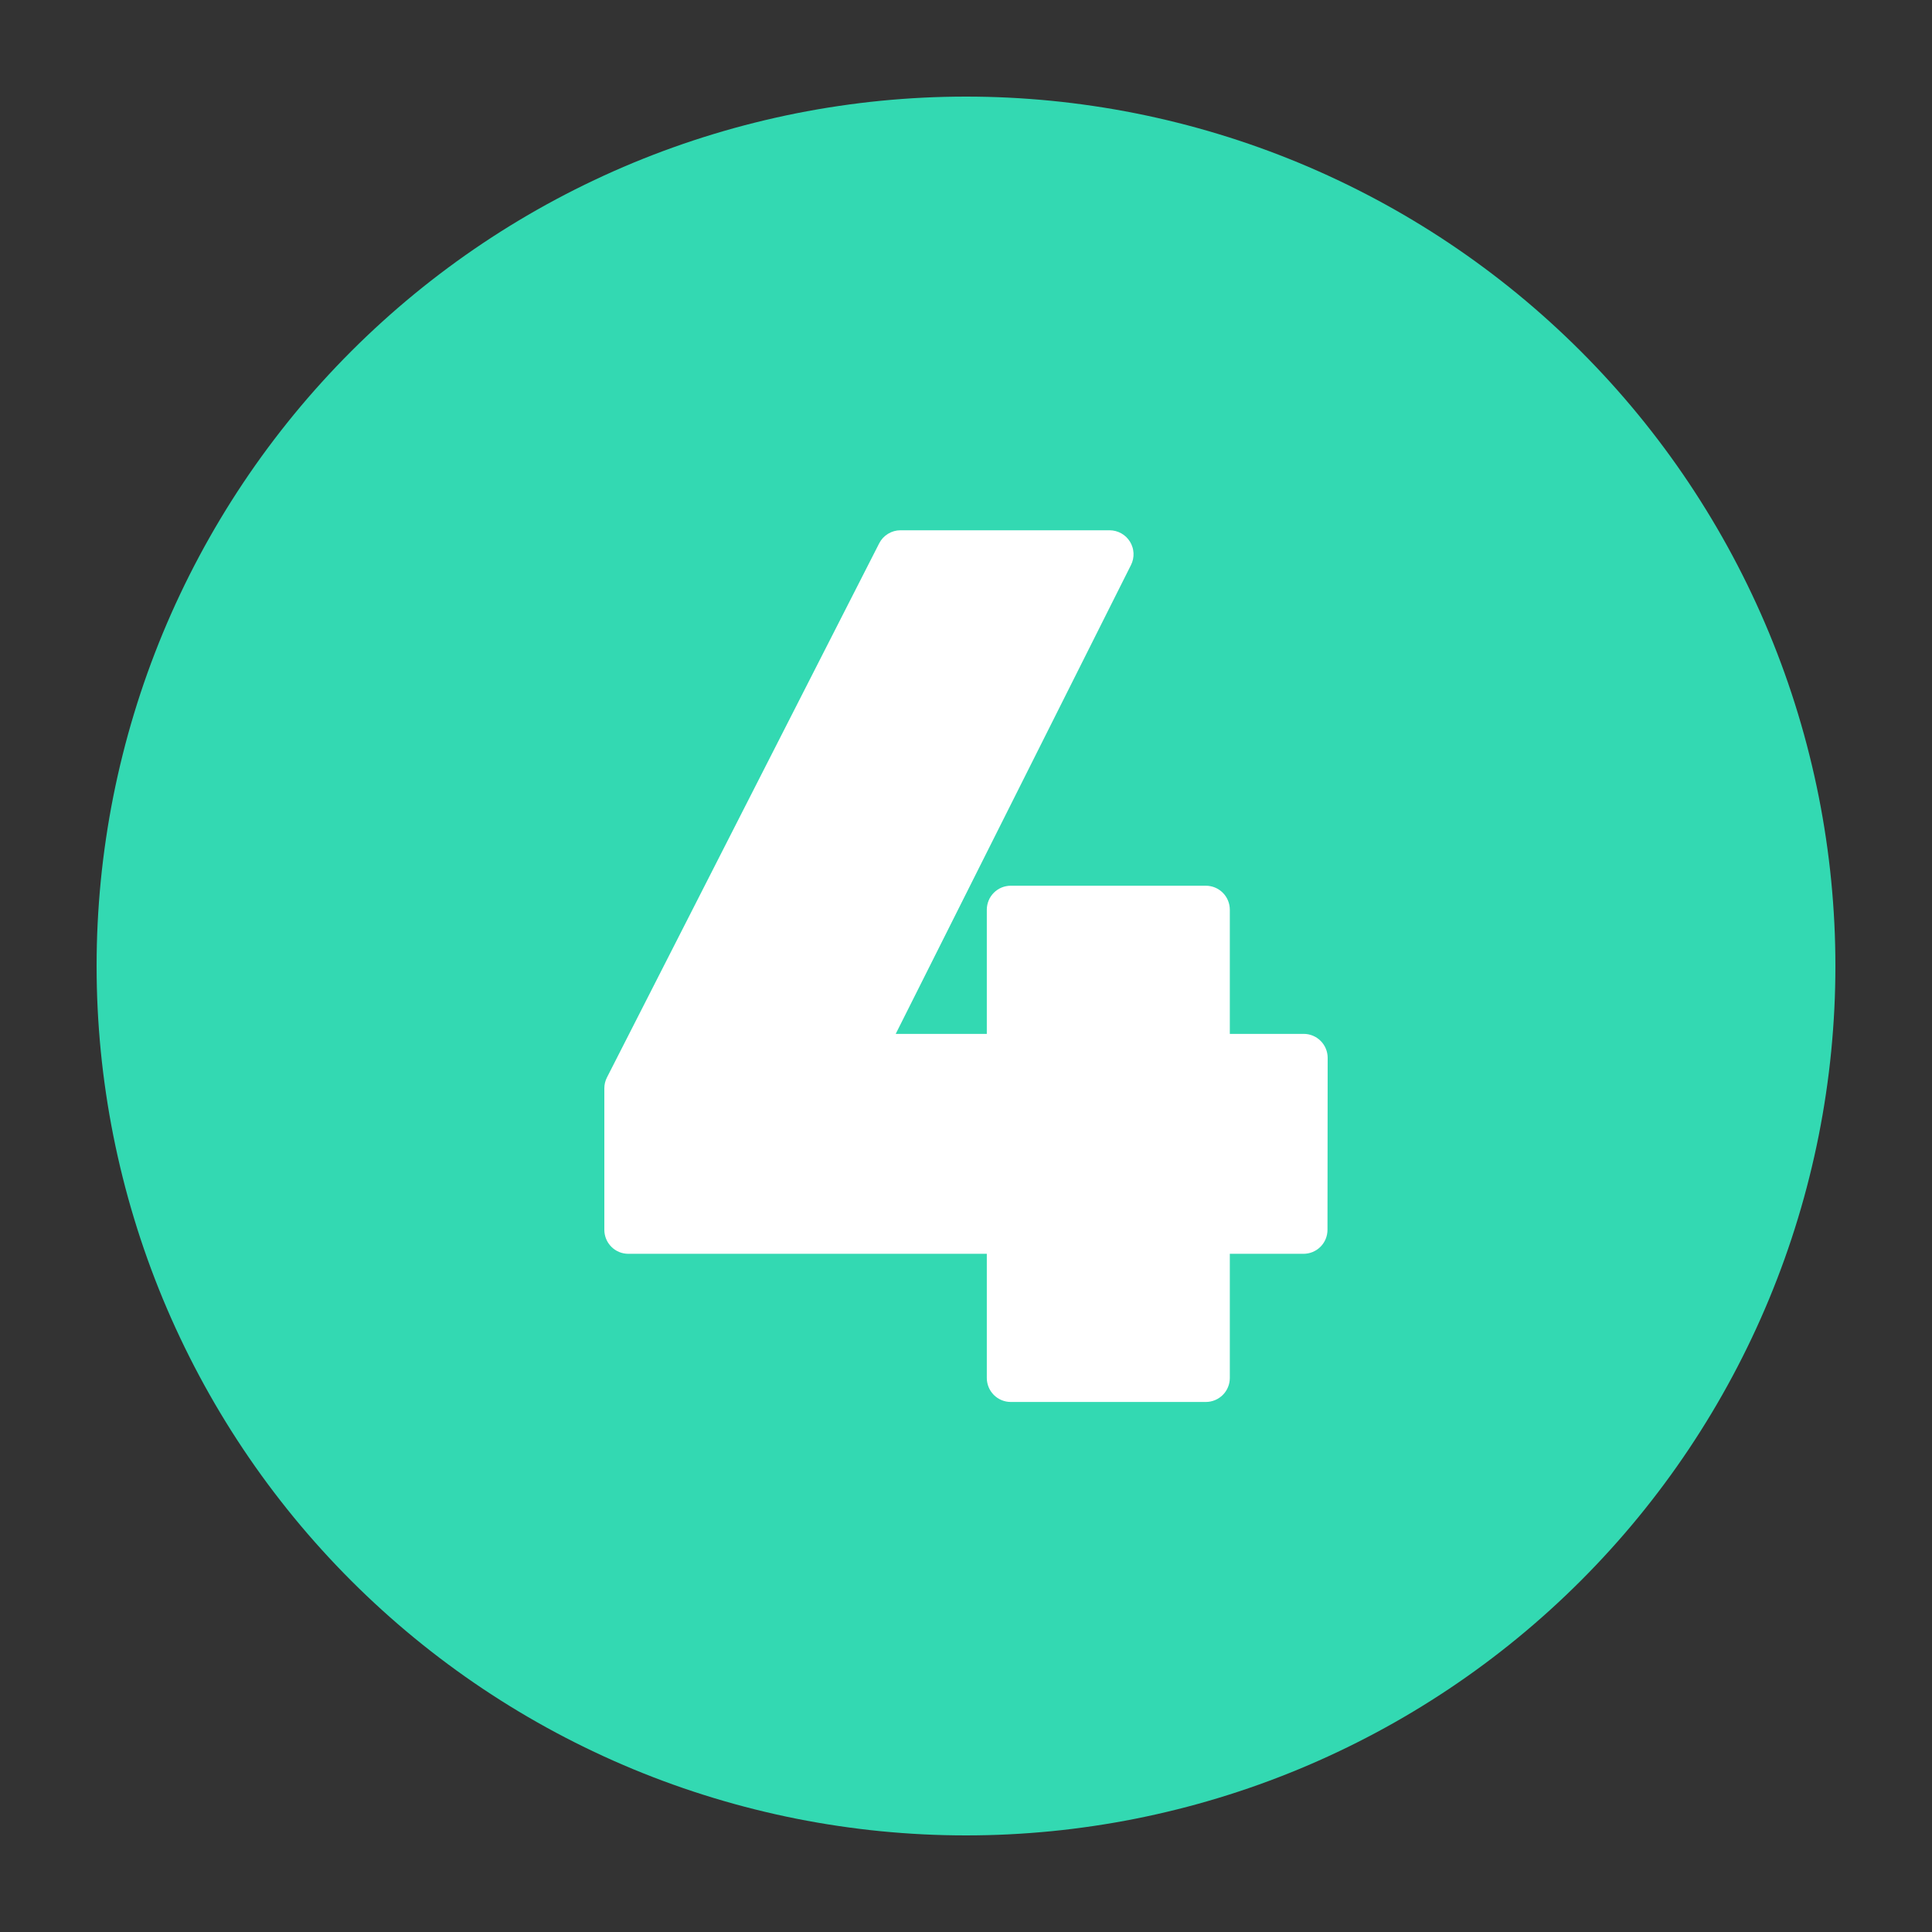<svg xmlns="http://www.w3.org/2000/svg" xmlns:xlink="http://www.w3.org/1999/xlink" width="500" zoomAndPan="magnify" viewBox="0 0 375 375" height="500" preserveAspectRatio="xMidYMid meet" version="1.0"><rect x="0" y="0" width="375" height="375" fill="#333333" stroke="none"/><defs><clipPath id="511e1410d6"><path d="M 18.75 18.75 L 356.25 18.75 L 356.25 356.25 L 18.75 356.25 Z M 18.75 18.75 " clip-rule="nonzero"/></clipPath></defs><g clip-path="url(#511e1410d6)"><path fill="#33d9b2" d="M 356.25 187.5 C 356.25 190.262 356.184 193.023 356.047 195.781 C 355.91 198.539 355.707 201.293 355.438 204.039 C 355.168 206.789 354.828 209.527 354.422 212.262 C 354.02 214.992 353.547 217.711 353.008 220.422 C 352.469 223.129 351.863 225.824 351.191 228.504 C 350.523 231.184 349.785 233.844 348.984 236.484 C 348.184 239.129 347.316 241.75 346.387 244.352 C 345.457 246.949 344.461 249.527 343.406 252.078 C 342.348 254.629 341.23 257.152 340.047 259.648 C 338.867 262.145 337.625 264.613 336.324 267.047 C 335.023 269.484 333.66 271.887 332.242 274.254 C 330.82 276.625 329.344 278.957 327.809 281.254 C 326.277 283.547 324.688 285.805 323.043 288.023 C 321.395 290.242 319.699 292.418 317.945 294.555 C 316.195 296.688 314.391 298.777 312.535 300.824 C 310.68 302.871 308.777 304.871 306.824 306.824 C 304.871 308.777 302.871 310.68 300.824 312.535 C 298.777 314.391 296.688 316.195 294.555 317.945 C 292.418 319.699 290.242 321.395 288.023 323.043 C 285.805 324.688 283.547 326.277 281.254 327.809 C 278.957 329.344 276.625 330.82 274.254 332.242 C 271.887 333.66 269.484 335.023 267.047 336.324 C 264.613 337.625 262.145 338.867 259.648 340.047 C 257.152 341.23 254.629 342.348 252.078 343.406 C 249.527 344.461 246.949 345.457 244.352 346.387 C 241.75 347.316 239.129 348.184 236.484 348.984 C 233.844 349.785 231.184 350.523 228.504 351.191 C 225.824 351.863 223.129 352.469 220.422 353.008 C 217.711 353.547 214.992 354.02 212.262 354.422 C 209.527 354.828 206.789 355.168 204.039 355.438 C 201.293 355.707 198.539 355.91 195.781 356.047 C 193.023 356.184 190.262 356.25 187.5 356.25 C 184.738 356.25 181.977 356.184 179.219 356.047 C 176.461 355.91 173.707 355.707 170.961 355.438 C 168.211 355.168 165.473 354.828 162.738 354.422 C 160.008 354.02 157.289 353.547 154.578 353.008 C 151.871 352.469 149.176 351.863 146.496 351.191 C 143.816 350.523 141.156 349.785 138.516 348.984 C 135.871 348.184 133.25 347.316 130.648 346.387 C 128.051 345.457 125.473 344.461 122.922 343.406 C 120.371 342.348 117.848 341.23 115.352 340.047 C 112.852 338.867 110.387 337.625 107.953 336.324 C 105.516 335.023 103.113 333.66 100.746 332.242 C 98.375 330.82 96.043 329.344 93.746 327.809 C 91.453 326.277 89.195 324.688 86.977 323.043 C 84.758 321.395 82.582 319.699 80.445 317.945 C 78.312 316.195 76.223 314.391 74.176 312.535 C 72.129 310.68 70.129 308.777 68.176 306.824 C 66.223 304.871 64.32 302.871 62.465 300.824 C 60.609 298.777 58.805 296.688 57.055 294.555 C 55.301 292.418 53.605 290.242 51.957 288.023 C 50.312 285.805 48.723 283.547 47.191 281.254 C 45.656 278.957 44.18 276.625 42.758 274.254 C 41.34 271.887 39.977 269.484 38.676 267.047 C 37.375 264.613 36.133 262.145 34.953 259.648 C 33.77 257.152 32.652 254.629 31.594 252.078 C 30.539 249.527 29.543 246.949 28.613 244.352 C 27.684 241.75 26.816 239.129 26.016 236.484 C 25.215 233.844 24.477 231.184 23.809 228.504 C 23.137 225.824 22.531 223.129 21.992 220.422 C 21.453 217.711 20.98 214.992 20.578 212.262 C 20.172 209.527 19.832 206.789 19.562 204.039 C 19.293 201.293 19.09 198.539 18.953 195.781 C 18.816 193.023 18.75 190.262 18.75 187.5 C 18.75 184.738 18.816 181.977 18.953 179.219 C 19.09 176.461 19.293 173.707 19.562 170.961 C 19.832 168.211 20.172 165.473 20.578 162.738 C 20.98 160.008 21.453 157.289 21.992 154.578 C 22.531 151.871 23.137 149.176 23.809 146.496 C 24.477 143.816 25.215 141.156 26.016 138.516 C 26.816 135.871 27.684 133.25 28.613 130.648 C 29.543 128.051 30.539 125.473 31.594 122.922 C 32.652 120.371 33.77 117.848 34.953 115.352 C 36.133 112.852 37.375 110.387 38.676 107.953 C 39.977 105.516 41.34 103.113 42.758 100.746 C 44.18 98.375 45.656 96.043 47.191 93.746 C 48.723 91.453 50.312 89.195 51.957 86.977 C 53.605 84.758 55.301 82.582 57.055 80.445 C 58.805 78.312 60.609 76.223 62.465 74.176 C 64.32 72.129 66.223 70.129 68.176 68.176 C 70.129 66.223 72.129 64.32 74.176 62.465 C 76.223 60.609 78.312 58.805 80.445 57.055 C 82.582 55.301 84.758 53.605 86.977 51.957 C 89.195 50.312 91.453 48.723 93.746 47.191 C 96.043 45.656 98.375 44.18 100.746 42.758 C 103.113 41.34 105.516 39.977 107.953 38.676 C 110.387 37.375 112.852 36.133 115.352 34.953 C 117.848 33.77 120.371 32.652 122.922 31.594 C 125.473 30.539 128.051 29.543 130.648 28.613 C 133.25 27.684 135.871 26.816 138.516 26.016 C 141.156 25.215 143.816 24.477 146.496 23.809 C 149.176 23.137 151.871 22.531 154.578 21.992 C 157.289 21.453 160.008 20.98 162.738 20.578 C 165.473 20.172 168.211 19.832 170.961 19.562 C 173.707 19.293 176.461 19.09 179.219 18.953 C 181.977 18.816 184.738 18.75 187.5 18.75 C 190.262 18.75 193.023 18.816 195.781 18.953 C 198.539 19.09 201.293 19.293 204.039 19.562 C 206.789 19.832 209.527 20.172 212.262 20.578 C 214.992 20.98 217.711 21.453 220.422 21.992 C 223.129 22.531 225.824 23.137 228.504 23.809 C 231.184 24.477 233.844 25.215 236.484 26.016 C 239.129 26.816 241.75 27.684 244.352 28.613 C 246.949 29.543 249.527 30.539 252.078 31.594 C 254.629 32.652 257.152 33.77 259.648 34.953 C 262.145 36.133 264.613 37.375 267.047 38.676 C 269.484 39.977 271.887 41.34 274.254 42.758 C 276.625 44.18 278.957 45.656 281.254 47.191 C 283.547 48.723 285.805 50.312 288.023 51.957 C 290.242 53.605 292.418 55.301 294.555 57.055 C 296.688 58.805 298.777 60.609 300.824 62.465 C 302.871 64.32 304.871 66.223 306.824 68.176 C 308.777 70.129 310.68 72.129 312.535 74.176 C 314.391 76.223 316.195 78.312 317.945 80.445 C 319.699 82.582 321.395 84.758 323.043 86.977 C 324.688 89.195 326.277 91.453 327.809 93.746 C 329.344 96.043 330.82 98.375 332.242 100.746 C 333.66 103.113 335.023 105.516 336.324 107.953 C 337.625 110.387 338.867 112.852 340.047 115.352 C 341.23 117.848 342.348 120.371 343.406 122.922 C 344.461 125.473 345.457 128.051 346.387 130.648 C 347.316 133.25 348.184 135.871 348.984 138.516 C 349.785 141.156 350.523 143.816 351.191 146.496 C 351.863 149.176 352.469 151.871 353.008 154.578 C 353.547 157.289 354.02 160.008 354.422 162.738 C 354.828 165.473 355.168 168.211 355.438 170.961 C 355.707 173.707 355.91 176.461 356.047 179.219 C 356.184 181.977 356.25 184.738 356.25 187.5 Z M 356.25 187.5 " fill-opacity="1" fill-rule="nonzero"/></g><path fill="#ffffff" d="M 257.699 205.328 C 257.699 205.023 257.672 204.723 257.609 204.422 C 257.551 204.121 257.461 203.832 257.344 203.547 C 257.23 203.266 257.086 202.996 256.914 202.742 C 256.746 202.488 256.551 202.254 256.336 202.039 C 256.121 201.82 255.887 201.629 255.633 201.457 C 255.375 201.289 255.109 201.145 254.828 201.027 C 254.543 200.91 254.254 200.824 253.953 200.762 C 253.652 200.703 253.352 200.676 253.043 200.676 L 238.707 200.676 L 238.707 176.57 C 238.707 176.266 238.676 175.965 238.617 175.664 C 238.559 175.363 238.469 175.074 238.352 174.789 C 238.234 174.508 238.094 174.238 237.922 173.984 C 237.754 173.73 237.559 173.496 237.344 173.281 C 237.129 173.062 236.891 172.871 236.637 172.703 C 236.383 172.531 236.117 172.387 235.832 172.27 C 235.551 172.152 235.258 172.066 234.961 172.008 C 234.66 171.945 234.355 171.918 234.051 171.918 L 196.195 171.918 C 195.887 171.918 195.586 171.945 195.285 172.008 C 194.984 172.066 194.695 172.152 194.41 172.27 C 194.129 172.387 193.863 172.531 193.605 172.703 C 193.352 172.871 193.117 173.062 192.902 173.281 C 192.688 173.496 192.492 173.73 192.324 173.984 C 192.152 174.238 192.008 174.508 191.895 174.789 C 191.777 175.074 191.688 175.363 191.629 175.664 C 191.566 175.965 191.539 176.266 191.539 176.57 L 191.539 200.676 L 173.859 200.676 L 219.527 109.664 C 219.617 109.488 219.691 109.309 219.758 109.121 C 219.824 108.934 219.875 108.742 219.918 108.551 C 219.961 108.355 219.988 108.16 220.004 107.965 C 220.02 107.77 220.023 107.57 220.016 107.375 C 220.008 107.176 219.984 106.98 219.949 106.785 C 219.918 106.59 219.871 106.398 219.812 106.211 C 219.754 106.02 219.684 105.836 219.602 105.656 C 219.52 105.477 219.43 105.301 219.324 105.133 C 219.219 104.965 219.105 104.805 218.98 104.652 C 218.855 104.496 218.723 104.352 218.582 104.215 C 218.438 104.078 218.285 103.953 218.129 103.836 C 217.969 103.719 217.801 103.613 217.629 103.516 C 217.457 103.418 217.277 103.336 217.094 103.262 C 216.91 103.188 216.723 103.125 216.531 103.074 C 216.34 103.027 216.148 102.988 215.953 102.965 C 215.754 102.938 215.559 102.926 215.359 102.926 L 174.793 102.926 C 173.918 102.926 173.109 103.156 172.363 103.613 C 171.617 104.07 171.047 104.688 170.648 105.465 L 117.812 209.125 C 117.473 209.789 117.301 210.496 117.301 211.242 L 117.301 238.707 C 117.301 239.012 117.328 239.316 117.391 239.613 C 117.449 239.914 117.539 240.207 117.656 240.488 C 117.77 240.77 117.914 241.039 118.086 241.293 C 118.254 241.547 118.449 241.781 118.664 242 C 118.879 242.215 119.113 242.406 119.367 242.578 C 119.621 242.746 119.891 242.891 120.172 243.008 C 120.457 243.125 120.746 243.215 121.047 243.273 C 121.348 243.332 121.648 243.363 121.957 243.363 L 191.539 243.363 L 191.539 267.465 C 191.539 267.77 191.566 268.074 191.629 268.371 C 191.688 268.672 191.777 268.965 191.895 269.246 C 192.008 269.527 192.152 269.797 192.324 270.051 C 192.492 270.305 192.688 270.539 192.902 270.758 C 193.117 270.973 193.352 271.164 193.605 271.336 C 193.863 271.504 194.129 271.648 194.41 271.766 C 194.695 271.883 194.984 271.969 195.285 272.031 C 195.586 272.09 195.887 272.121 196.195 272.121 L 234.051 272.121 C 234.355 272.121 234.66 272.09 234.961 272.031 C 235.258 271.969 235.551 271.883 235.832 271.766 C 236.117 271.648 236.383 271.504 236.637 271.336 C 236.891 271.164 237.129 270.973 237.344 270.758 C 237.559 270.539 237.754 270.305 237.922 270.051 C 238.094 269.797 238.234 269.527 238.352 269.246 C 238.469 268.965 238.559 268.672 238.617 268.371 C 238.676 268.074 238.707 267.77 238.707 267.465 L 238.707 243.363 L 253.012 243.363 C 253.316 243.363 253.617 243.332 253.918 243.273 C 254.219 243.215 254.508 243.125 254.793 243.008 C 255.074 242.891 255.344 242.746 255.598 242.578 C 255.852 242.406 256.086 242.215 256.301 242 C 256.52 241.781 256.711 241.547 256.879 241.293 C 257.051 241.039 257.195 240.77 257.312 240.488 C 257.426 240.207 257.516 239.914 257.574 239.613 C 257.637 239.316 257.664 239.012 257.664 238.707 Z M 257.699 205.328 " fill-opacity="1" fill-rule="nonzero"/></svg>
